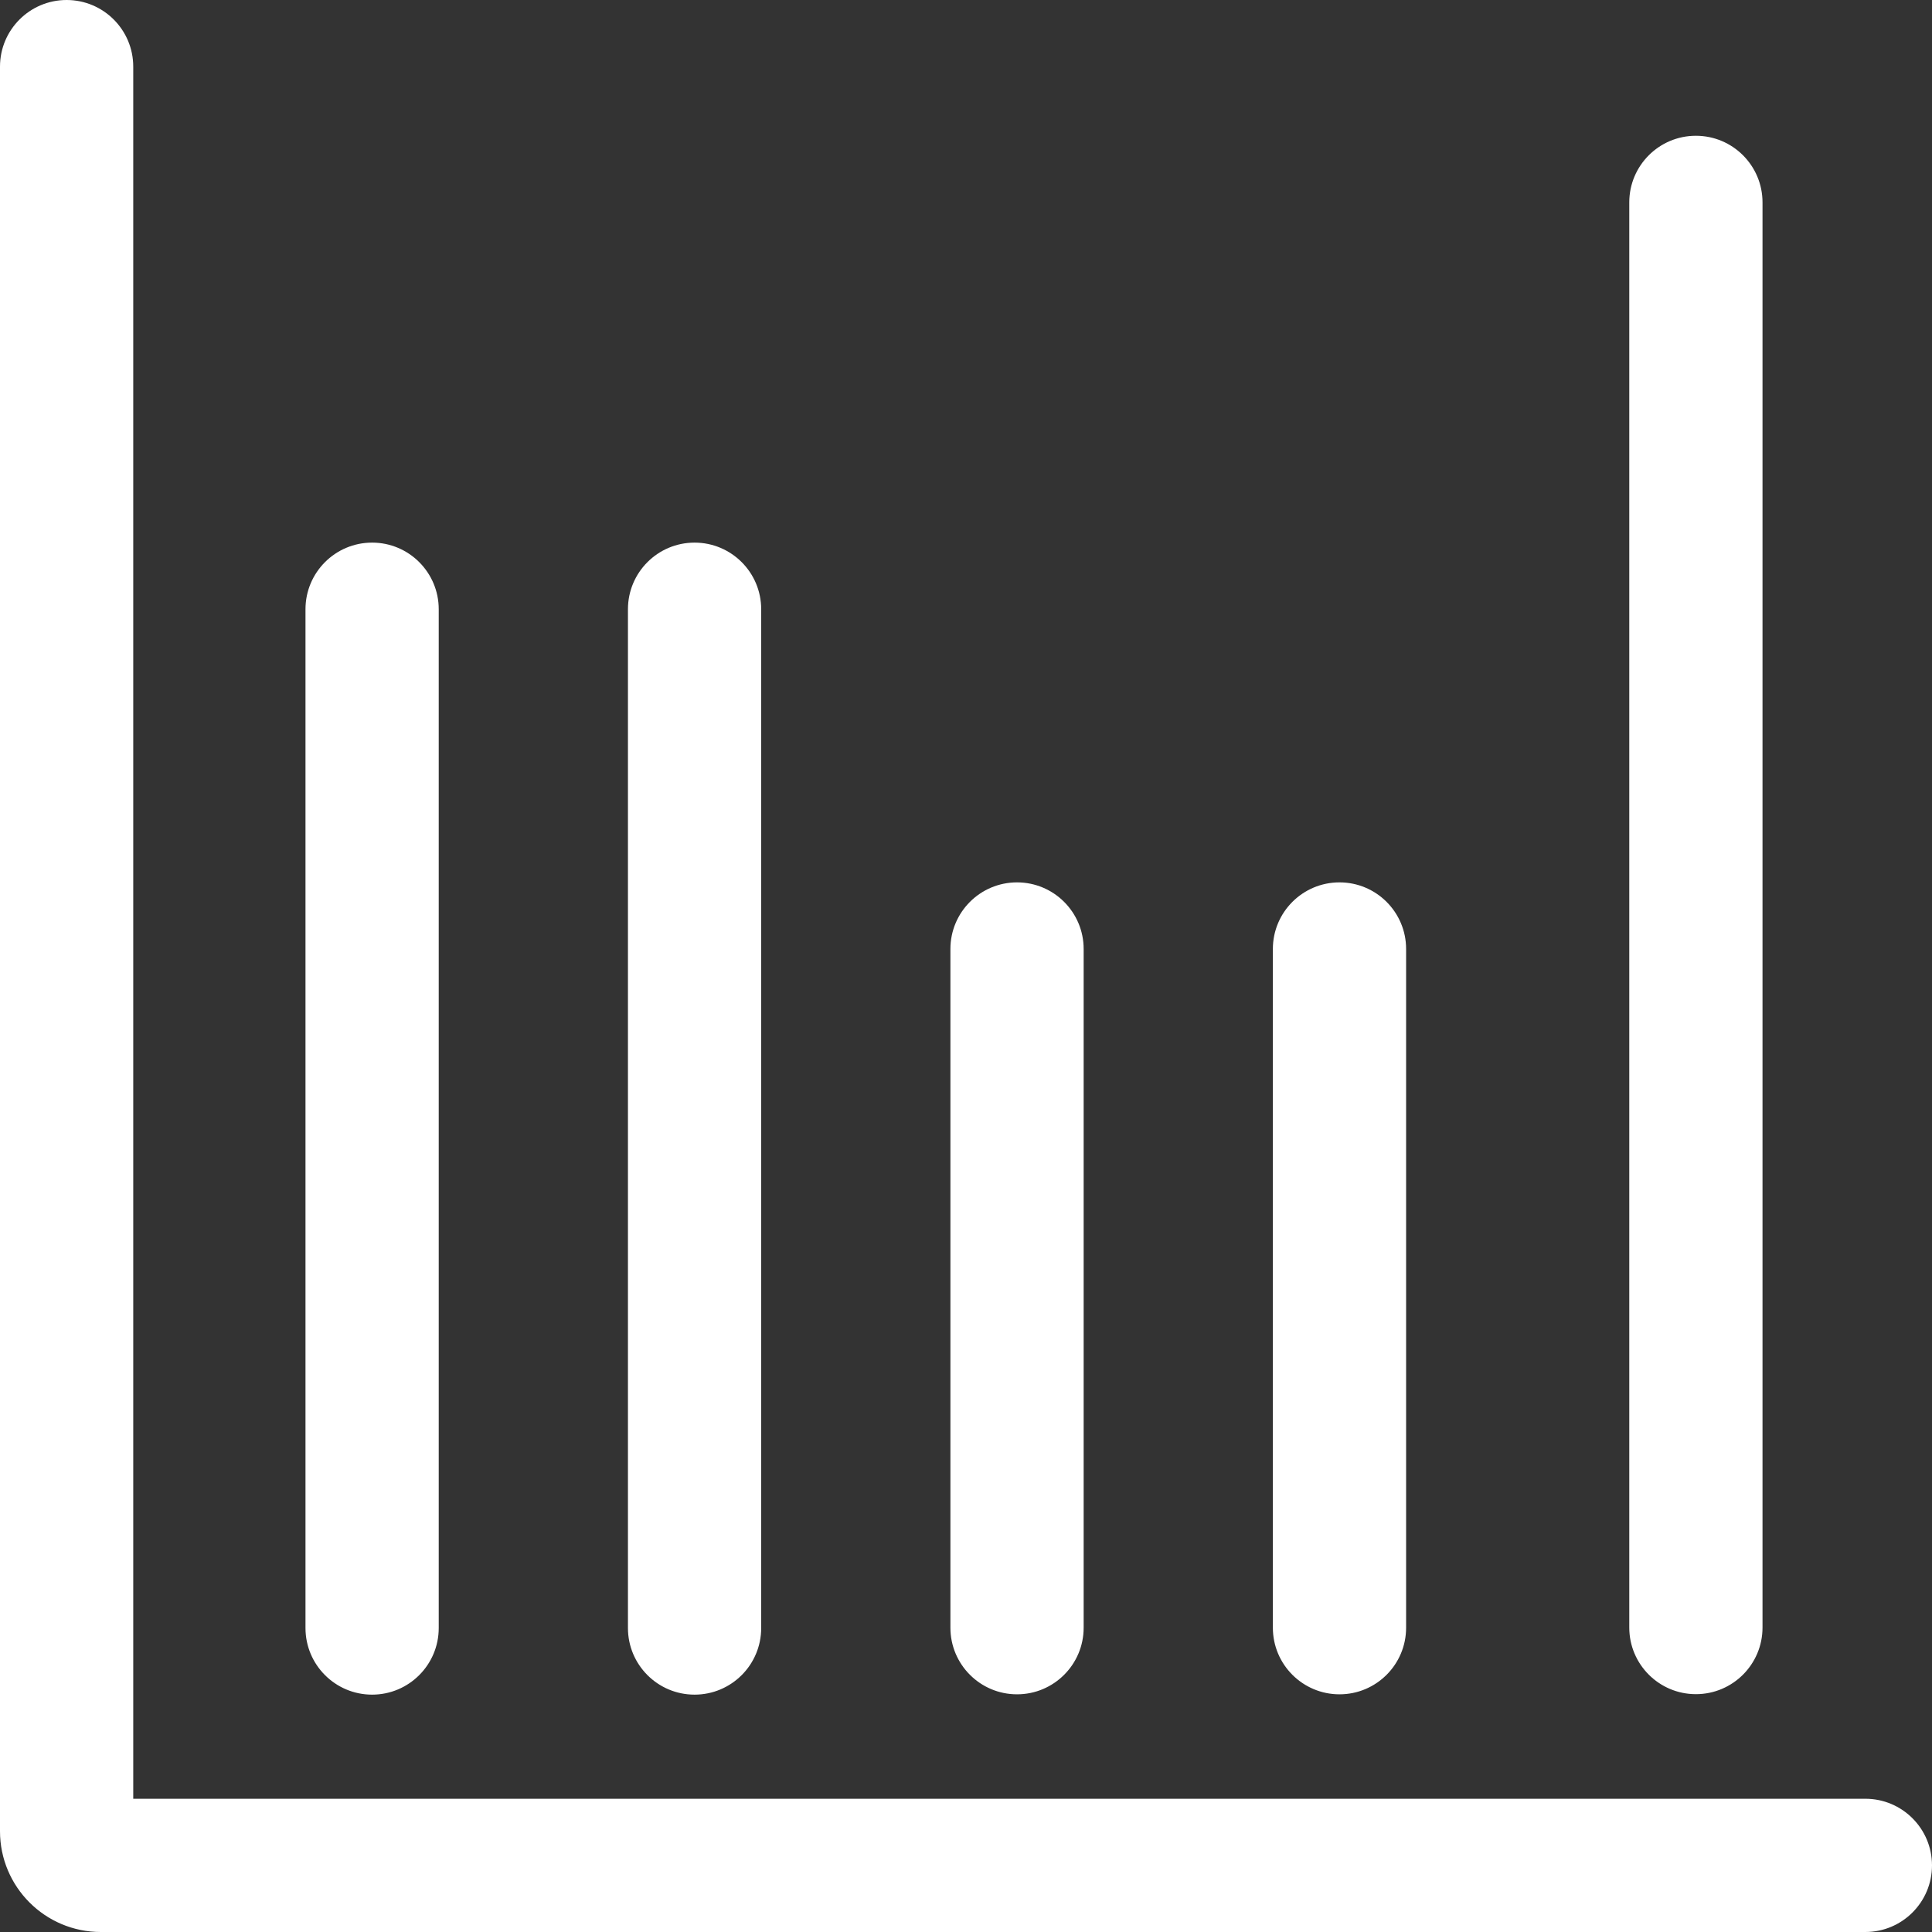 <?xml version="1.0" standalone="no"?><!DOCTYPE svg PUBLIC "-//W3C//DTD SVG 1.1//EN" "http://www.w3.org/Graphics/SVG/1.1/DTD/svg11.dtd"><svg class="icon" width="32px" height="32.00px" viewBox="0 0 1024 1024" version="1.1" xmlns="http://www.w3.org/2000/svg"><rect x="0" y="0" width="1024" height="1024" fill="#333333" stroke="none"/><path fill="#ffffff" d="M53.423 953.379C62.92 953.379 70.621 961.08 70.621 970.577L70.621 35.31C70.621 15.809 54.812 0 35.31 0 15.809 0 0 15.809 0 35.31L0 970.577C0 1000.084 23.918 1024 53.423 1024L988.69 1024C1008.191 1024 1024 1008.191 1024 988.69 1024 969.188 1008.191 953.379 988.69 953.379L53.423 953.379ZM863.549 862.633C863.549 882.134 879.358 897.943 898.859 897.943 918.36 897.943 934.169 882.134 934.169 862.633L934.169 107.273C934.169 87.771 918.36 71.962 898.859 71.962 879.358 71.962 863.549 87.771 863.549 107.273L863.549 862.633ZM332.826 862.885C332.826 882.387 348.635 898.196 368.136 898.196 387.638 898.196 403.447 882.387 403.447 862.885L403.447 322.908C403.447 303.406 387.638 287.597 368.136 287.597 348.635 287.597 332.826 303.406 332.826 322.908L332.826 862.885ZM232.536 322.908C232.536 303.406 216.727 287.597 197.226 287.597 177.724 287.597 161.915 303.406 161.915 322.908L161.915 862.885C161.915 882.387 177.724 898.196 197.226 898.196 216.727 898.196 232.536 882.387 232.536 862.885L232.536 322.908ZM674.647 862.711C674.647 882.213 690.456 898.022 709.958 898.022 729.459 898.022 745.268 882.213 745.268 862.711L745.268 502.988C745.268 483.486 729.459 467.677 709.958 467.677 690.456 467.677 674.647 483.486 674.647 502.988L674.647 862.711ZM574.358 502.988C574.358 483.486 558.549 467.677 539.047 467.677 519.546 467.677 503.737 483.486 503.737 502.988L503.737 862.711C503.737 882.213 519.546 898.022 539.047 898.022 558.549 898.022 574.358 882.213 574.358 862.711L574.358 502.988Z"  /></svg>